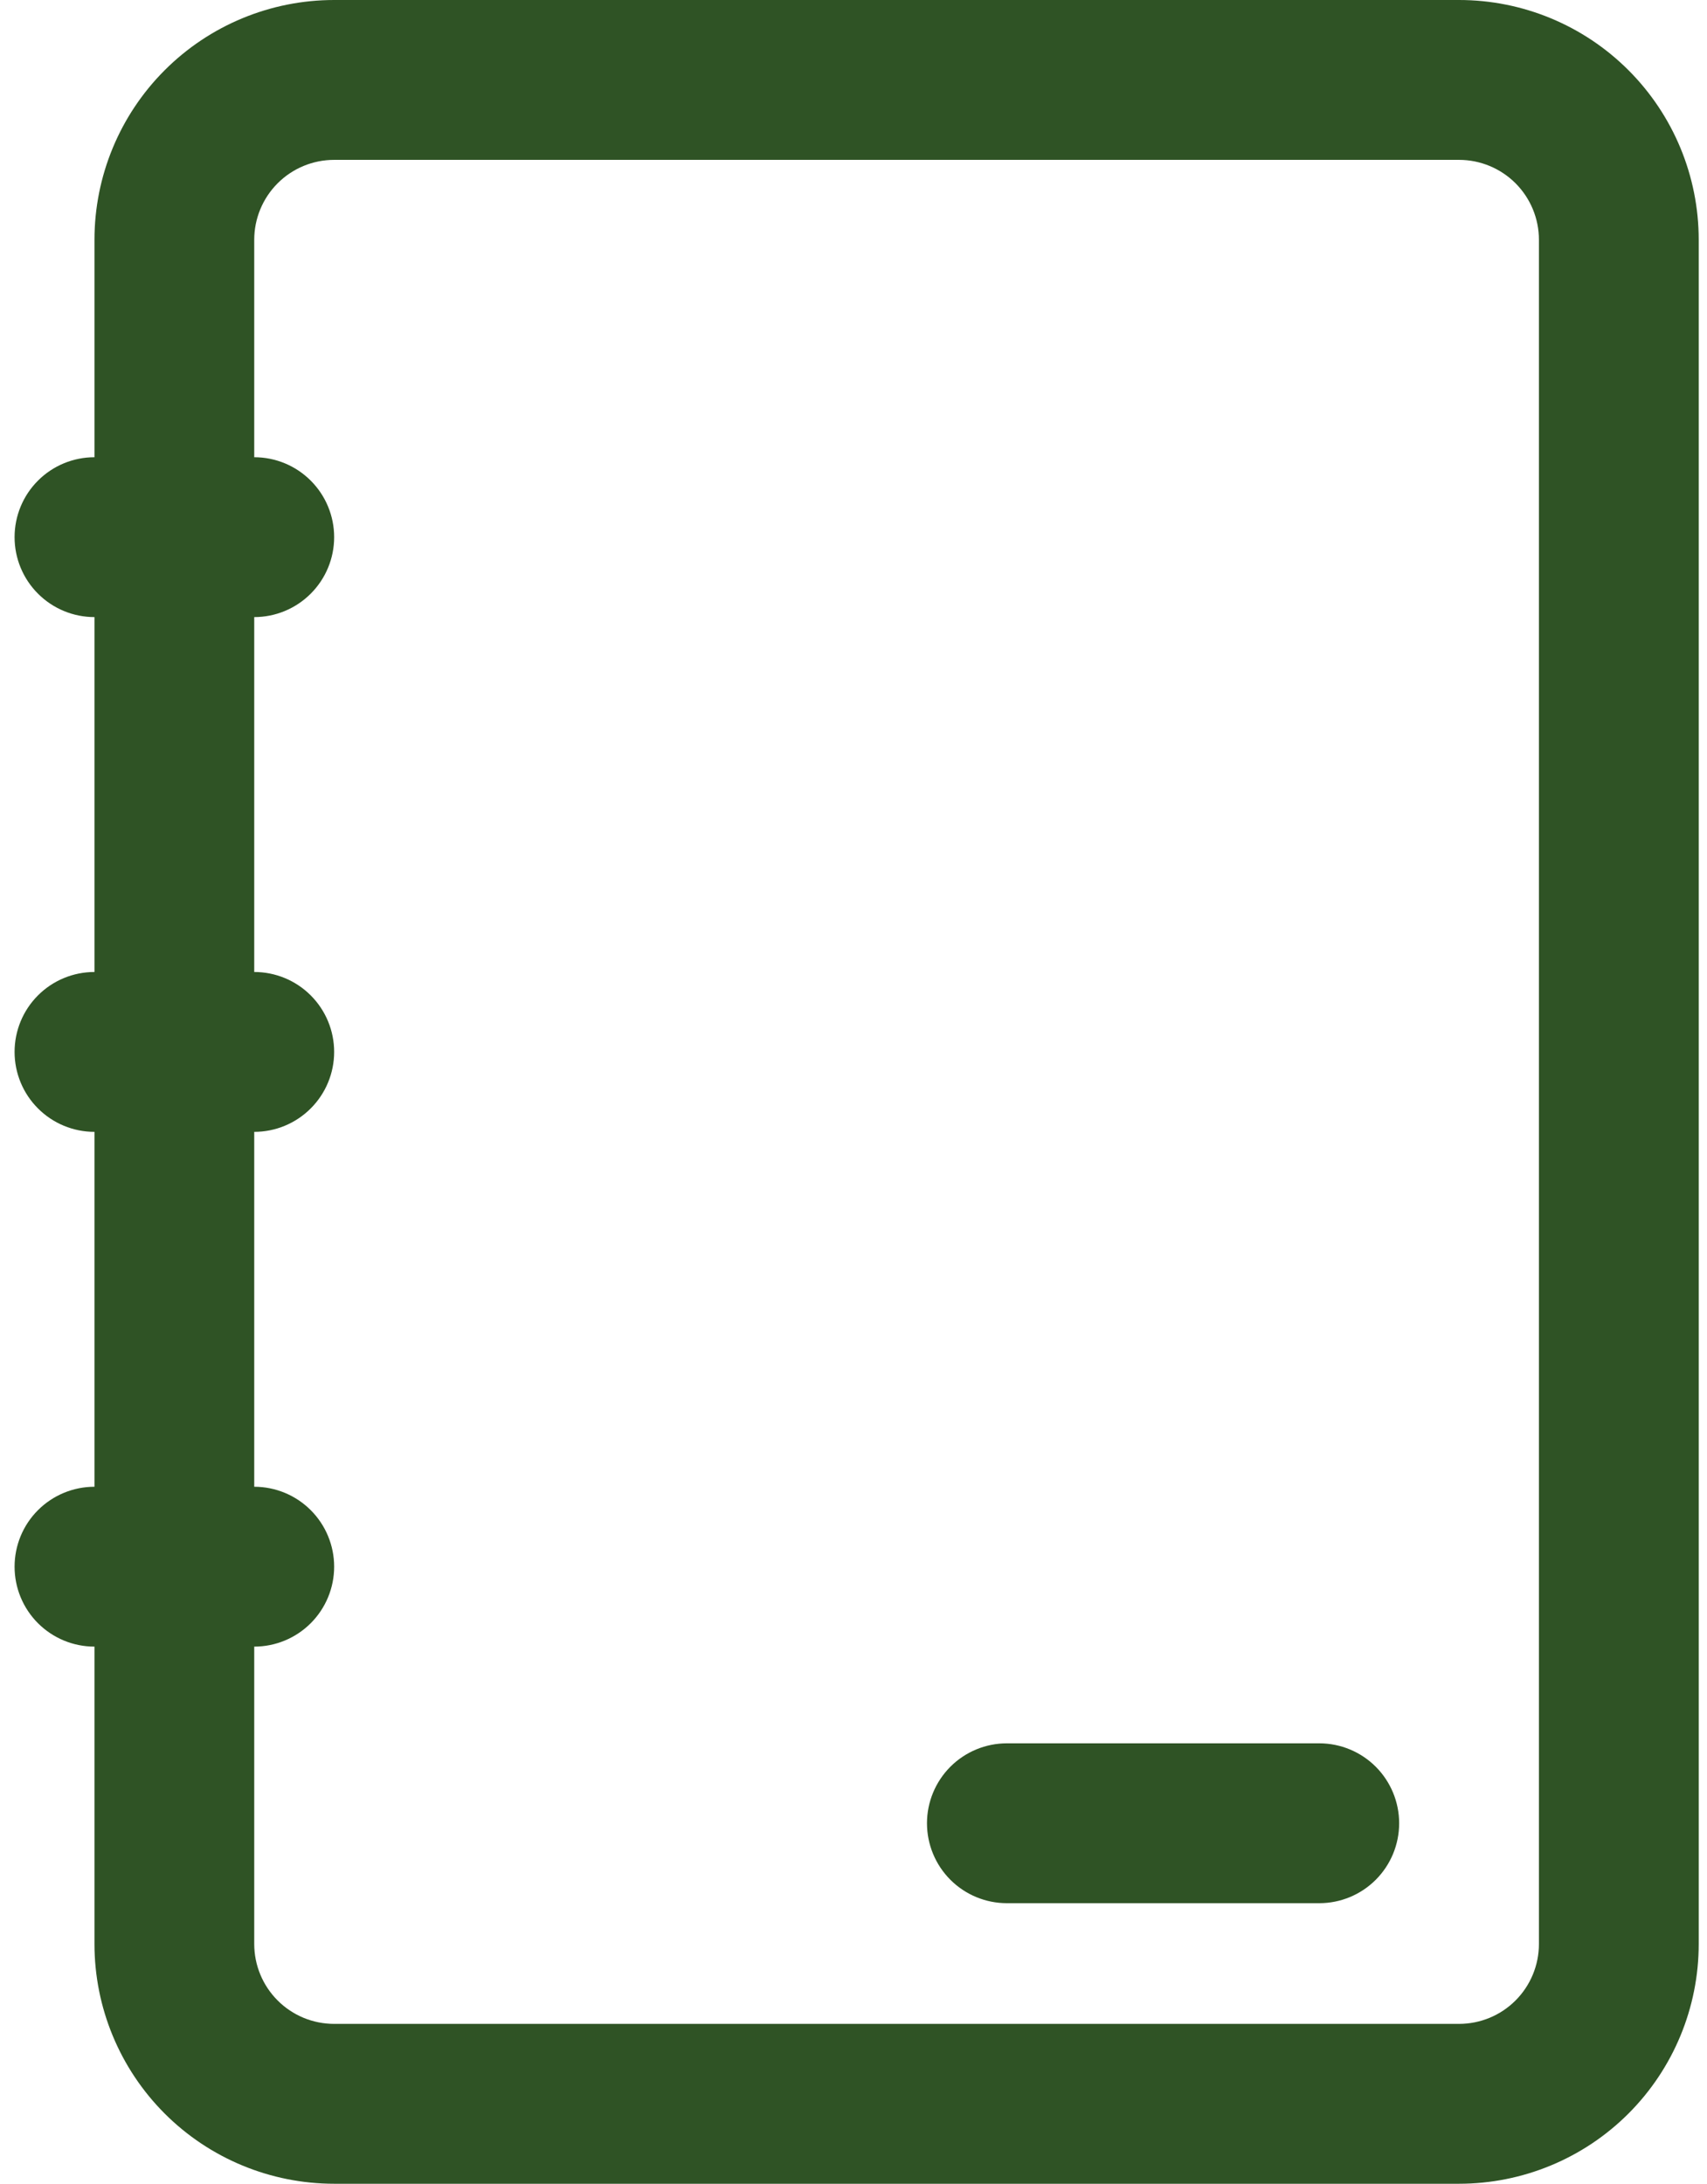 <svg width="61" height="78" viewBox="0 0 61 78" fill="none" xmlns="http://www.w3.org/2000/svg">
<path d="M52.139 0H11.941C9.669 0 7.49 0.902 5.884 2.509C4.278 4.115 3.376 6.293 3.376 8.565V16.331C2.618 16.331 1.892 16.631 1.357 17.167C0.821 17.702 0.521 18.428 0.521 19.186C0.521 19.943 0.821 20.669 1.357 21.204C1.892 21.74 2.618 22.041 3.376 22.041V34.717C2.618 34.717 1.892 35.017 1.357 35.553C0.821 36.088 0.521 36.815 0.521 37.572C0.521 38.329 0.821 39.055 1.357 39.59C1.892 40.126 2.618 40.427 3.376 40.427V53.103C2.618 53.103 1.892 53.404 1.357 53.939C0.821 54.474 0.521 55.201 0.521 55.958C0.521 56.715 0.821 57.441 1.357 57.977C1.892 58.512 2.618 58.813 3.376 58.813V69.433C3.376 71.705 4.278 73.883 5.884 75.49C7.49 77.096 9.669 77.998 11.941 77.998H52.139C54.41 77.998 56.589 77.096 58.195 75.49C59.801 73.883 60.704 71.705 60.704 69.433V8.565C60.704 6.293 59.801 4.115 58.195 2.509C56.589 0.902 54.41 0 52.139 0ZM54.994 69.433C54.994 70.191 54.693 70.917 54.158 71.452C53.622 71.988 52.896 72.288 52.139 72.288H11.941C11.183 72.288 10.457 71.988 9.922 71.452C9.386 70.917 9.085 70.191 9.085 69.433V58.813C9.843 58.813 10.569 58.512 11.104 57.977C11.64 57.441 11.941 56.715 11.941 55.958C11.941 55.201 11.64 54.474 11.104 53.939C10.569 53.404 9.843 53.103 9.085 53.103V40.427C9.843 40.427 10.569 40.126 11.104 39.59C11.64 39.055 11.941 38.329 11.941 37.572C11.941 36.815 11.64 36.088 11.104 35.553C10.569 35.017 9.843 34.717 9.085 34.717V22.041C9.843 22.041 10.569 21.74 11.104 21.204C11.64 20.669 11.941 19.943 11.941 19.186C11.941 18.428 11.64 17.702 11.104 17.167C10.569 16.631 9.843 16.331 9.085 16.331V8.565C9.085 7.808 9.386 7.082 9.922 6.546C10.457 6.011 11.183 5.71 11.941 5.71H52.139C52.896 5.71 53.622 6.011 54.158 6.546C54.693 7.082 54.994 7.808 54.994 8.565V69.433Z" fill="#2F5325"/>
<path d="M47.144 62.267H35.981C35.224 62.267 34.498 62.568 33.962 63.103C33.427 63.639 33.126 64.365 33.126 65.122C33.126 65.879 33.427 66.606 33.962 67.141C34.498 67.677 35.224 67.977 35.981 67.977H47.144C47.901 67.977 48.627 67.677 49.163 67.141C49.698 66.606 49.999 65.879 49.999 65.122C49.999 64.365 49.698 63.639 49.163 63.103C48.627 62.568 47.901 62.267 47.144 62.267Z" fill="#2F5325"/>
</svg>
